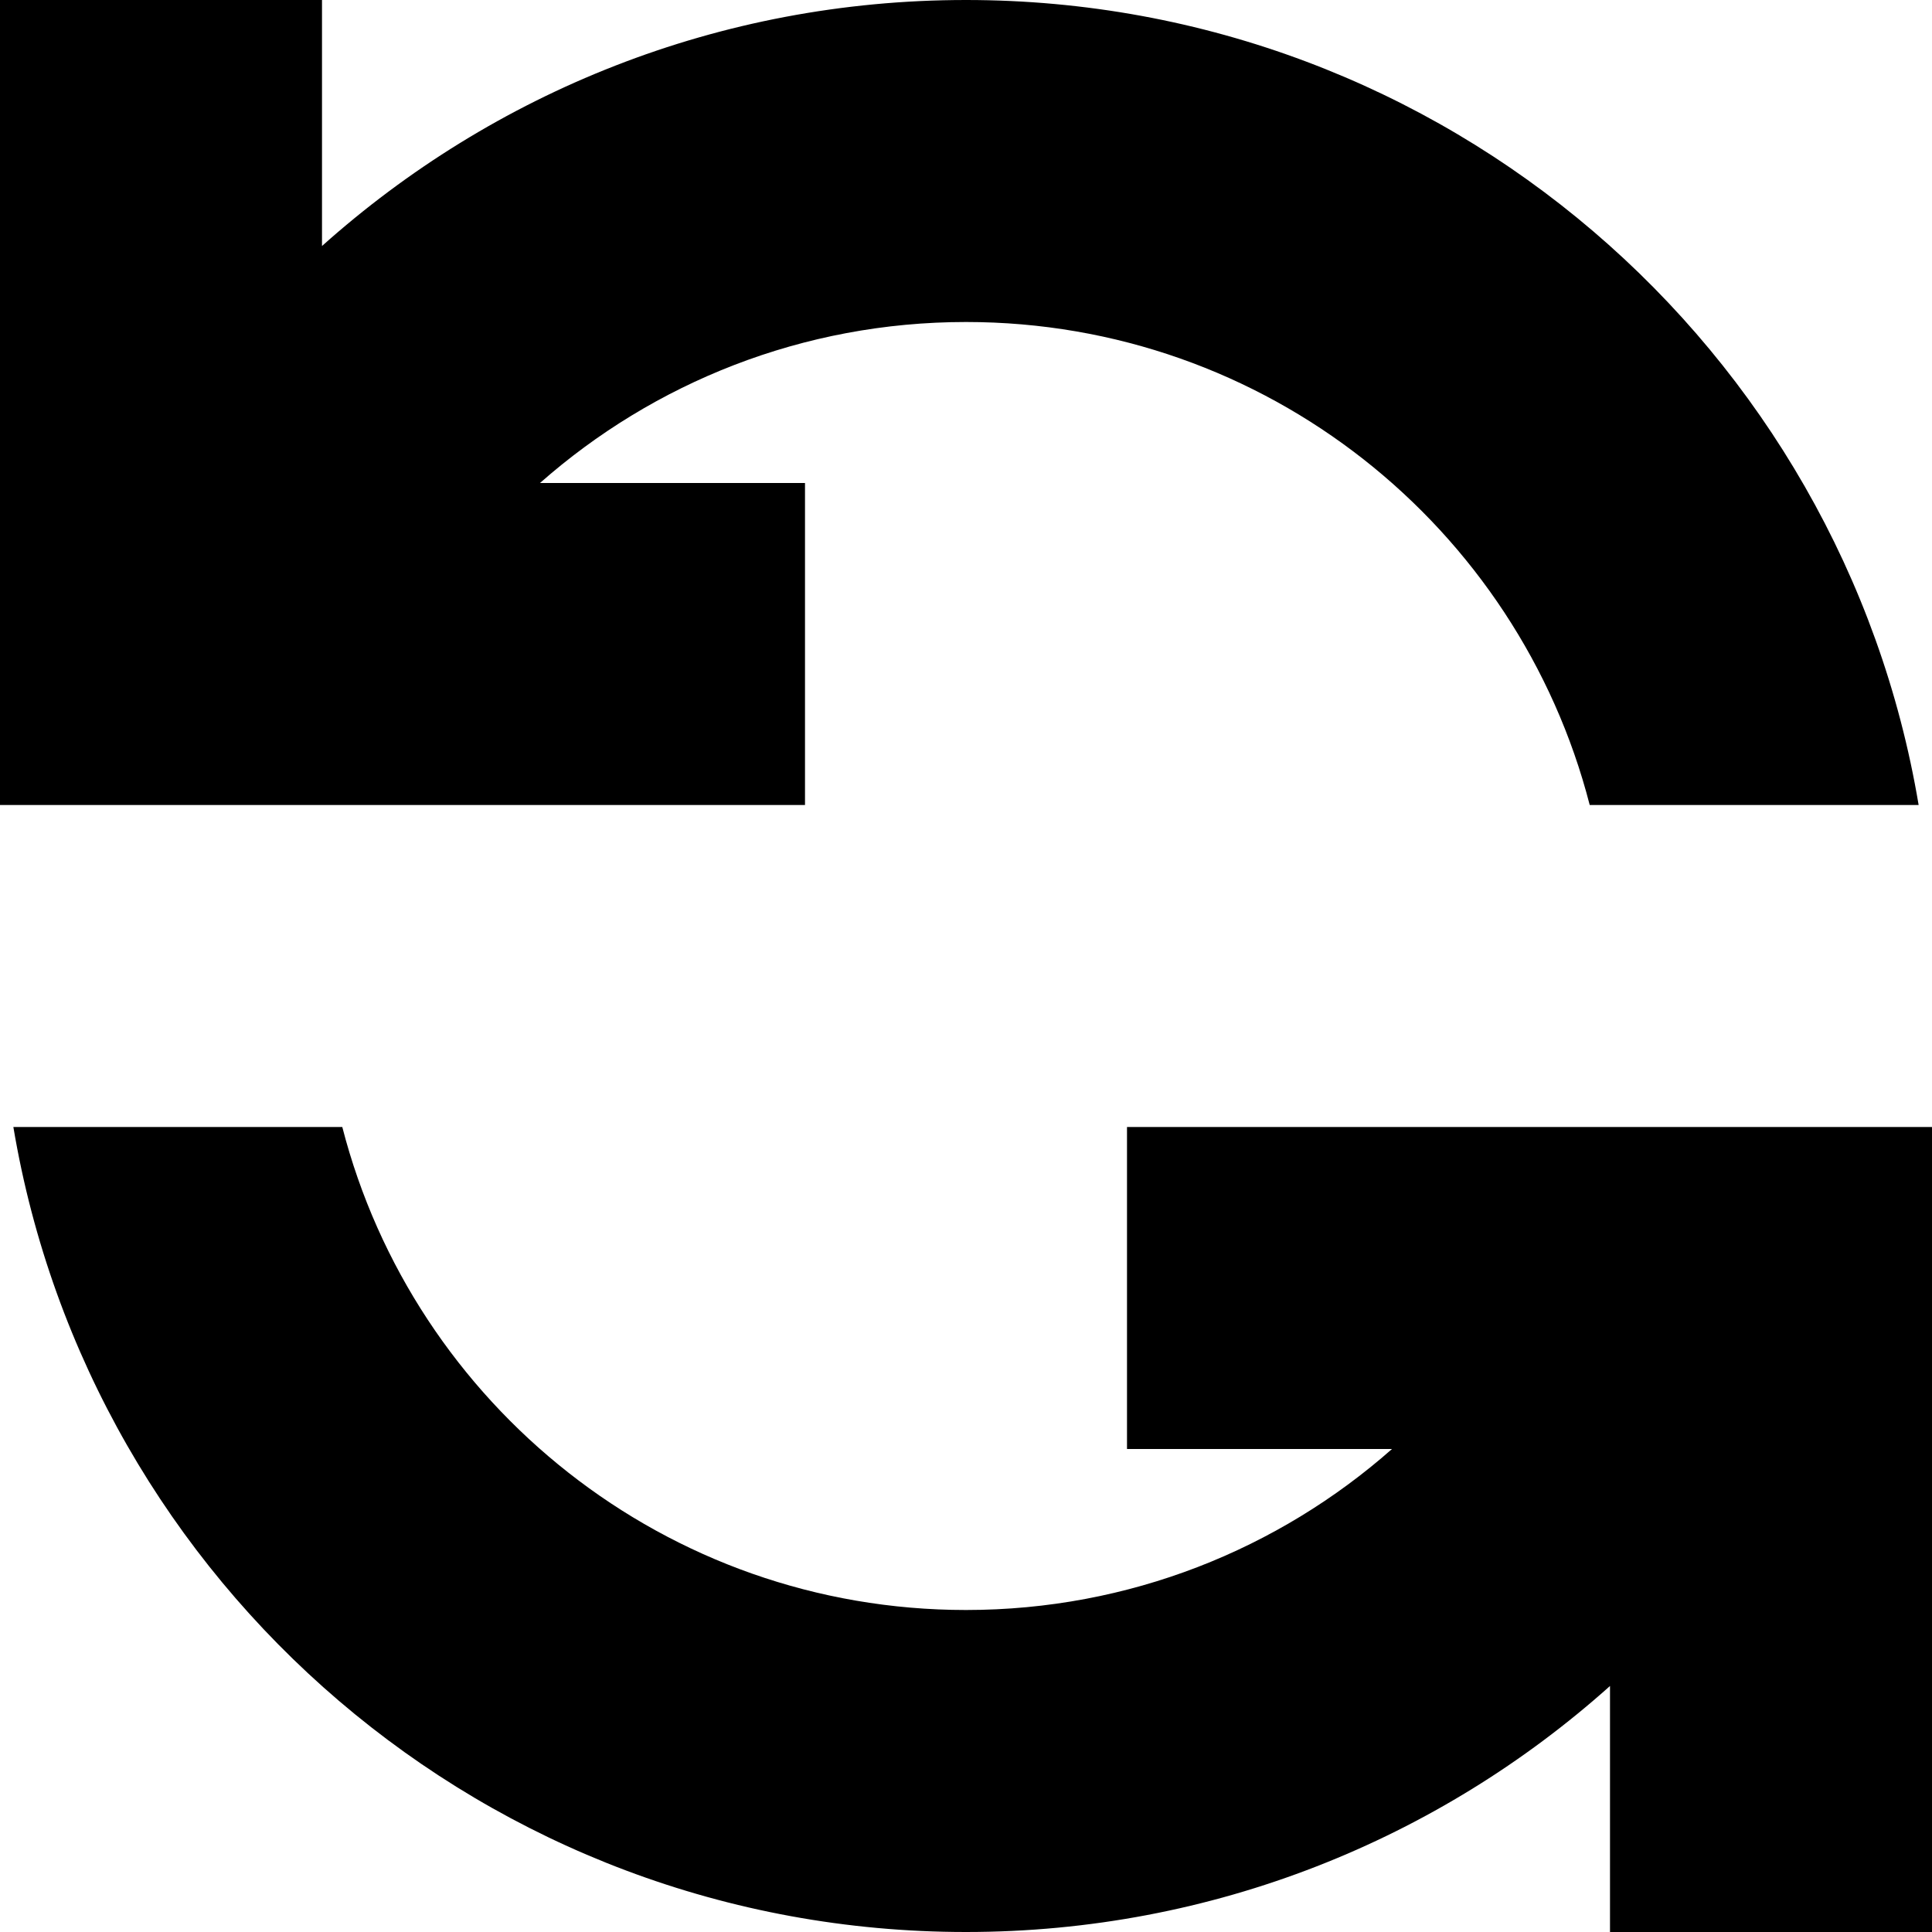 <svg width="12px" height="12px" viewBox="0 0 12 12" fill="none"
  xmlns="http://www.w3.org/2000/svg">
  <path d="M0 0H2V1.528C3.062 0.578 4.463 0 6 0C8.973 0 11.441 2.162 11.917 5H9.874C9.43 3.275 7.864 2 6 2C4.986 2 4.059 2.378 3.354 3H5V5H0V0Z" fill="currentColor"/>
  <path d="M7 9V7H12V12H10V10.472C8.938 11.422 7.537 12 6 12C3.027 12 0.559 9.838 0.083 7H2.126C2.57 8.725 4.136 10 6 10C7.014 10 7.941 9.622 8.646 9H7Z" fill="currentColor"/>
</svg>
